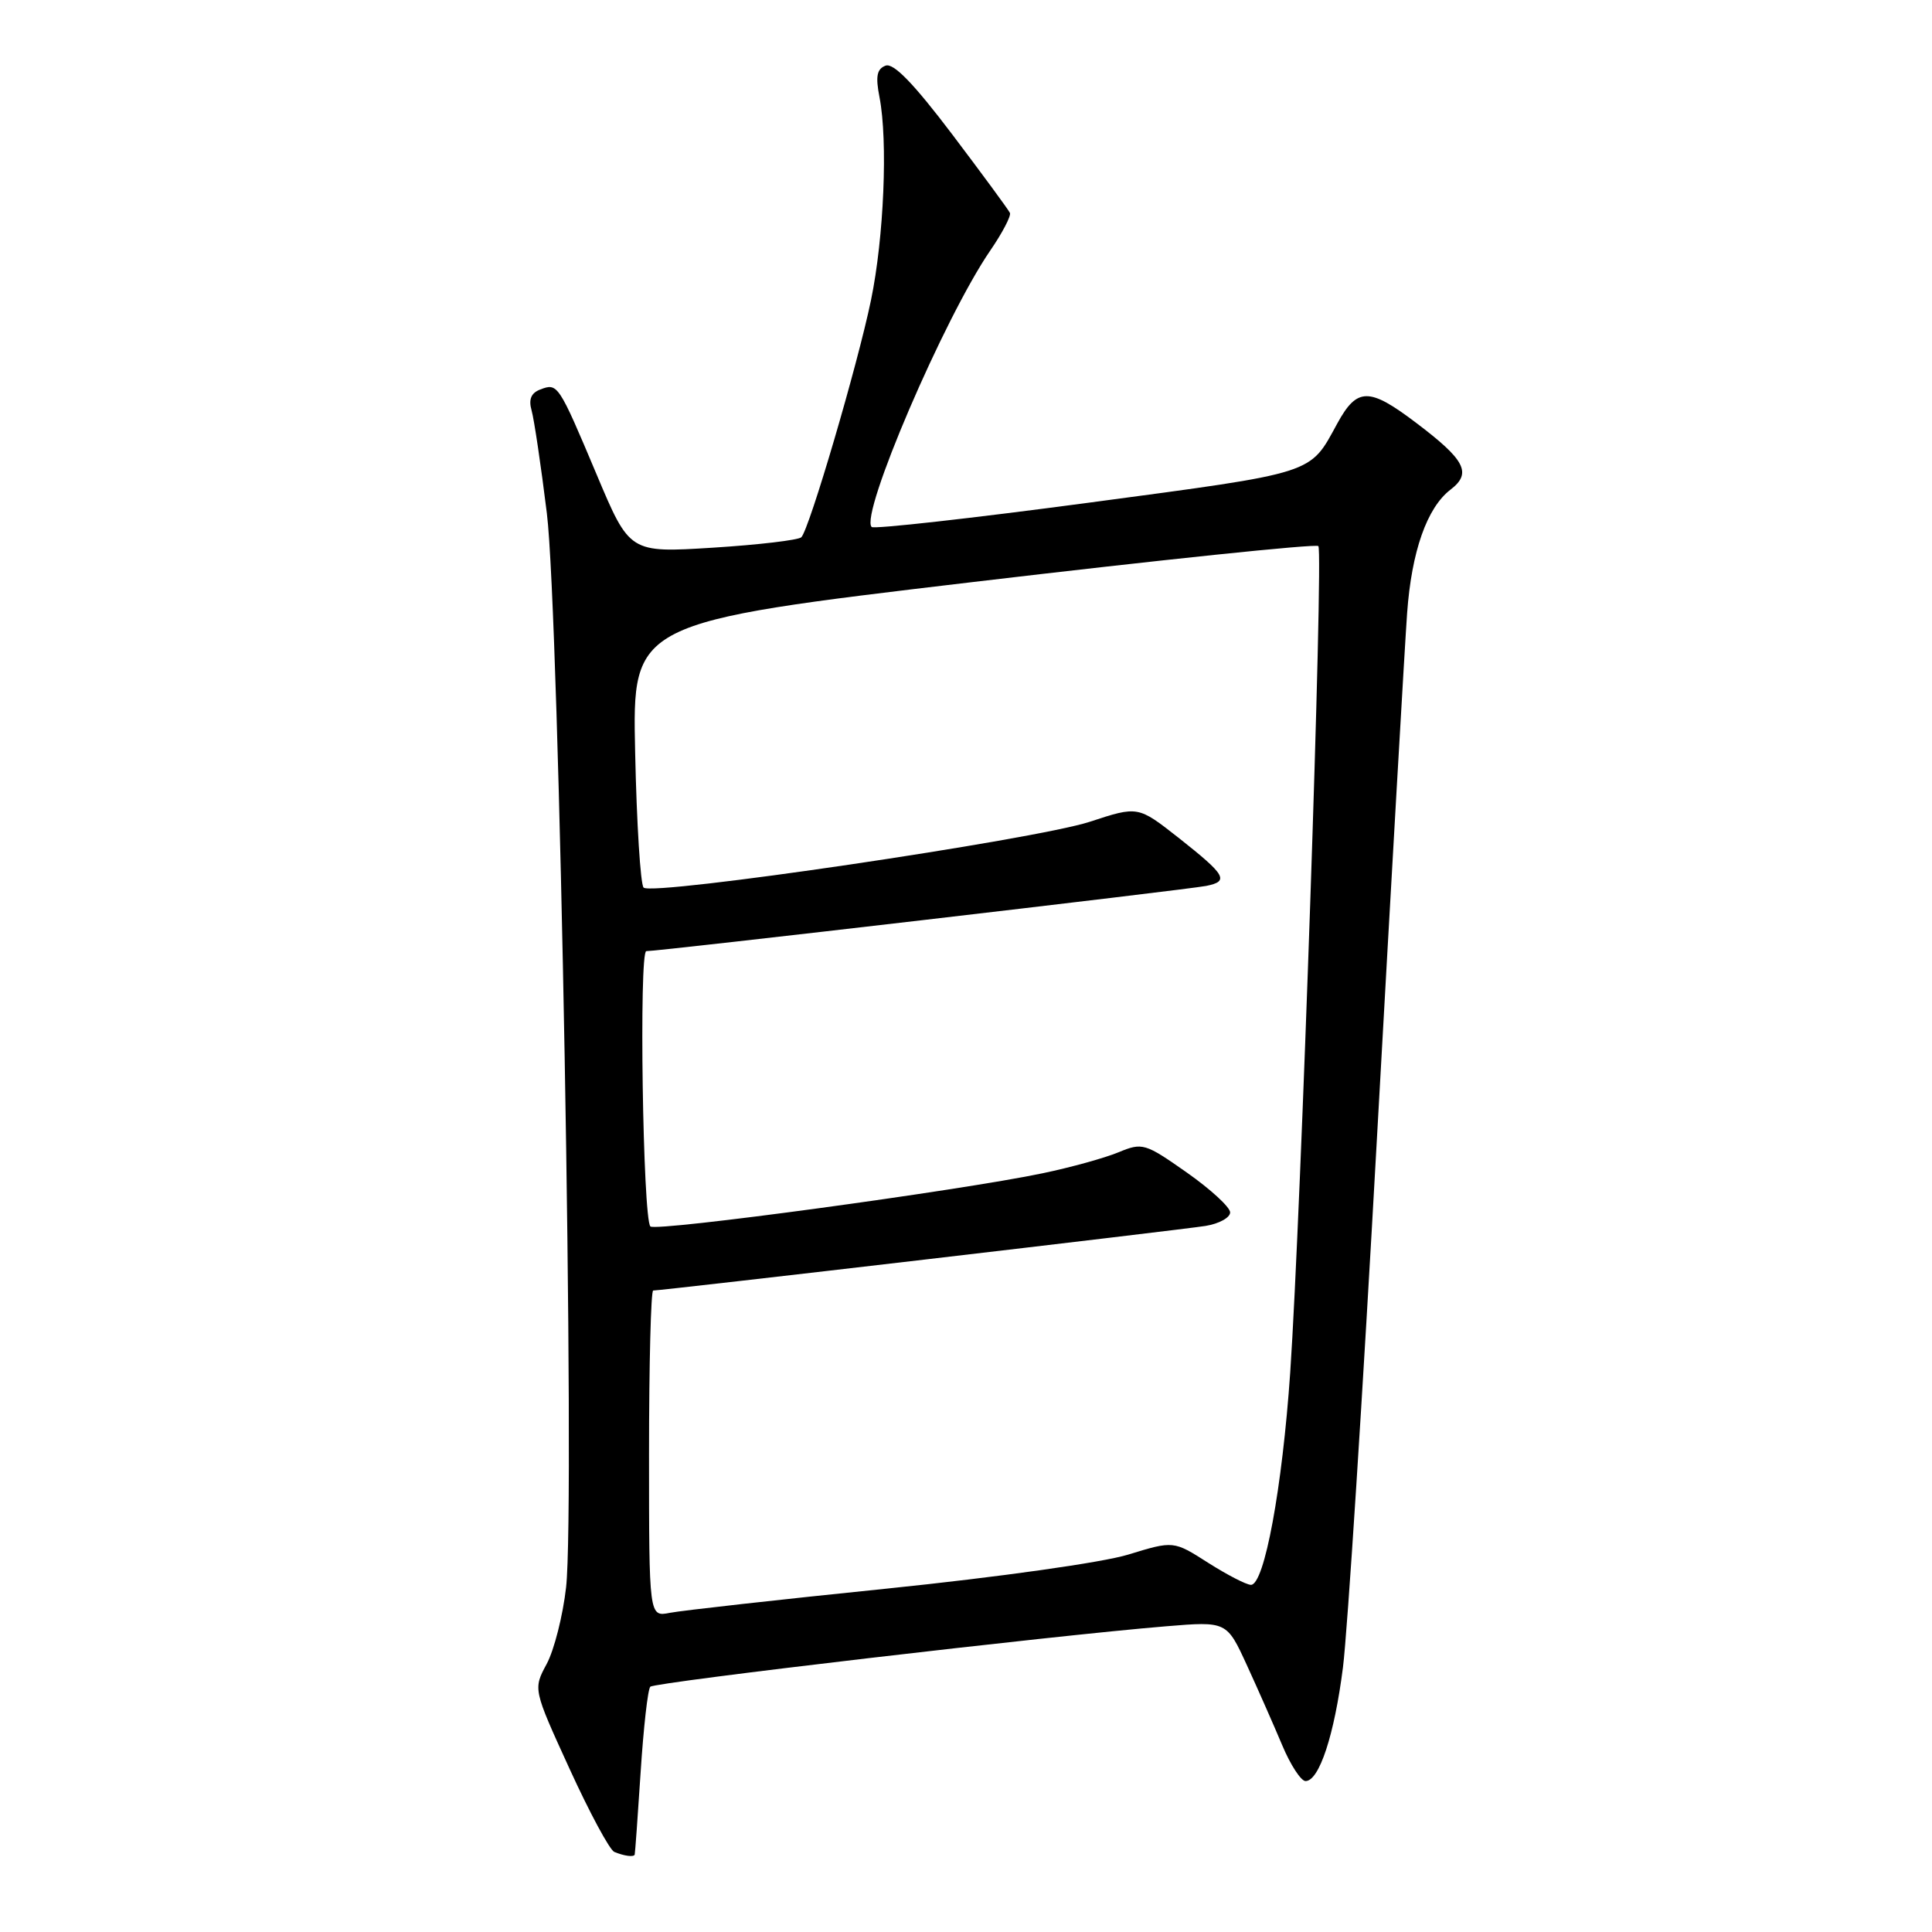 <?xml version="1.0" encoding="UTF-8" standalone="no"?>
<!DOCTYPE svg PUBLIC "-//W3C//DTD SVG 1.1//EN" "http://www.w3.org/Graphics/SVG/1.1/DTD/svg11.dtd" >
<svg xmlns="http://www.w3.org/2000/svg" xmlns:xlink="http://www.w3.org/1999/xlink" version="1.1" viewBox="0 0 256 256">
 <g >
 <path fill="currentColor"
d=" M 84.10 245.75 C 84.15 245.61 84.51 240.68 84.89 234.79 C 85.27 228.91 85.84 223.82 86.17 223.50 C 86.76 222.90 139.54 216.72 154.53 215.49 C 162.55 214.83 162.55 214.83 165.23 220.67 C 166.70 223.87 168.80 228.64 169.90 231.25 C 170.99 233.86 172.39 236.00 172.99 236.00 C 174.80 236.00 176.81 229.91 177.95 220.93 C 178.54 216.29 180.58 184.60 182.47 150.50 C 184.37 116.40 186.16 85.24 186.45 81.25 C 187.04 73.06 189.08 67.27 192.20 64.88 C 195.07 62.68 194.17 60.95 187.57 55.97 C 181.41 51.31 179.82 51.33 177.21 56.09 C 173.48 62.91 174.61 62.55 144.27 66.61 C 128.75 68.68 115.80 70.13 115.50 69.83 C 113.90 68.24 125.13 42.07 131.20 33.22 C 132.82 30.86 134.00 28.60 133.82 28.21 C 133.64 27.81 130.20 23.13 126.17 17.80 C 121.05 11.04 118.39 8.30 117.34 8.70 C 116.18 9.14 116.00 10.13 116.54 12.89 C 117.66 18.67 117.13 31.46 115.41 39.78 C 113.64 48.34 107.24 70.12 106.18 71.19 C 105.81 71.56 100.53 72.19 94.46 72.57 C 83.43 73.26 83.43 73.26 79.06 62.88 C 74.00 50.87 73.90 50.72 71.59 51.61 C 70.37 52.07 70.02 52.92 70.44 54.39 C 70.77 55.55 71.68 61.67 72.46 68.00 C 74.13 81.48 76.24 199.42 75.01 210.32 C 74.59 214.06 73.43 218.64 72.44 220.48 C 70.64 223.82 70.64 223.82 75.47 234.38 C 78.12 240.18 80.79 245.14 81.40 245.39 C 82.71 245.93 83.96 246.10 84.10 245.75 Z  M 86.00 192.62 C 86.00 180.73 86.25 171.00 86.55 171.00 C 87.75 171.00 156.71 162.94 159.75 162.44 C 161.54 162.15 163.00 161.34 163.00 160.65 C 163.00 159.96 160.41 157.58 157.25 155.36 C 151.71 151.47 151.38 151.37 148.19 152.69 C 146.38 153.44 141.87 154.69 138.17 155.46 C 127.29 157.75 86.90 163.23 86.18 162.51 C 85.18 161.51 84.65 126.00 85.64 126.03 C 87.01 126.08 157.25 117.90 159.82 117.39 C 162.92 116.77 162.45 115.97 156.15 111.00 C 150.79 106.79 150.79 106.79 144.40 108.89 C 137.15 111.26 86.42 118.75 85.28 117.61 C 84.87 117.20 84.36 109.13 84.16 99.67 C 83.78 82.47 83.78 82.47 128.94 77.12 C 153.78 74.18 174.37 72.03 174.69 72.36 C 175.38 73.05 172.38 160.94 170.96 181.86 C 169.91 197.15 167.54 210.00 165.76 210.00 C 165.16 210.00 162.61 208.68 160.09 207.08 C 155.50 204.15 155.50 204.15 149.50 205.99 C 146.09 207.04 132.29 208.98 117.50 210.50 C 103.20 211.96 90.26 213.41 88.75 213.71 C 86.00 214.25 86.00 214.25 86.00 192.62 Z "/>
</g>
</svg>